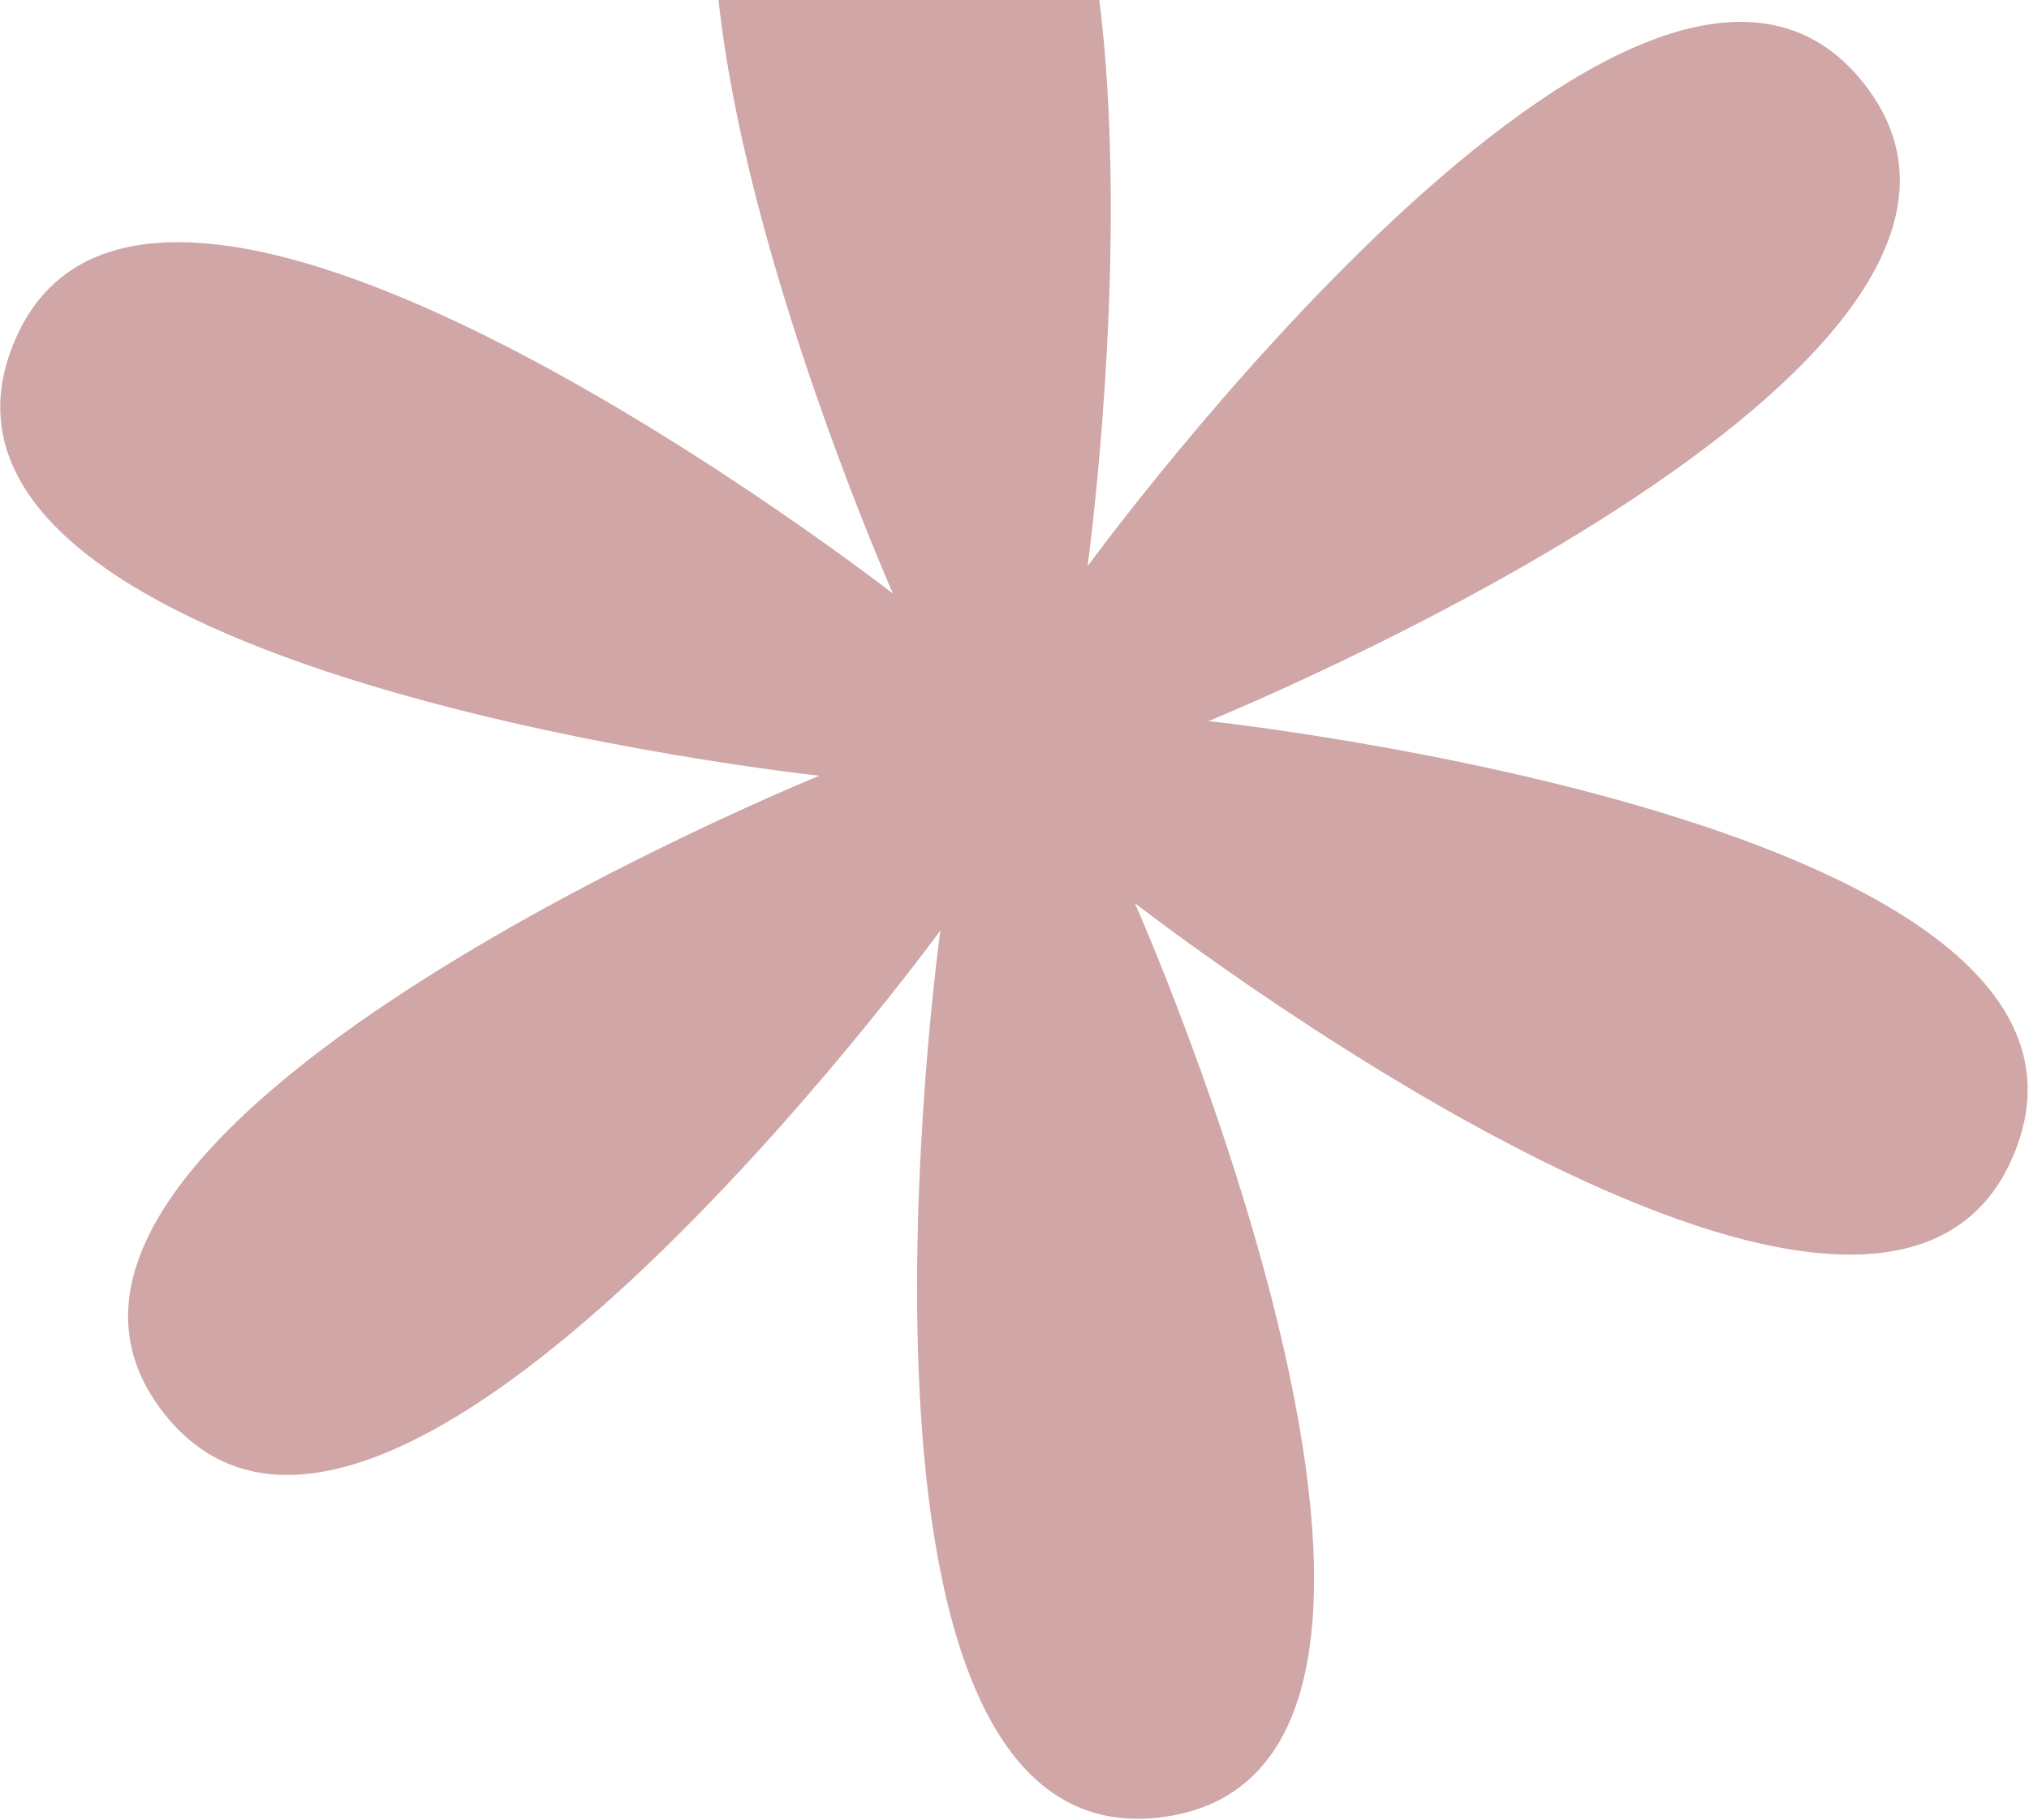 <svg width="282" height="253" viewBox="0 0 282 253" fill="none" xmlns="http://www.w3.org/2000/svg">
<path d="M259.124 11.691C289.681 50.803 167.957 100.241 167.957 100.241C167.957 100.241 298.593 114.213 280 160.232C261.407 206.25 157.73 125.553 157.73 125.553C157.73 125.553 210.948 245.673 161.798 252.581C112.649 259.488 130.696 129.353 130.696 129.353C130.696 129.353 53.278 235.501 22.721 196.39C-7.836 157.279 113.888 107.84 113.888 107.84C113.888 107.84 -16.748 93.868 1.845 47.85C20.438 1.831 124.115 82.528 124.115 82.528C124.115 82.528 70.897 -37.592 120.047 -44.5C169.196 -51.407 151.149 78.728 151.149 78.728C151.149 78.728 228.567 -27.42 259.124 11.691Z" fill="#780002" fill-opacity="0.35"/>
</svg>
